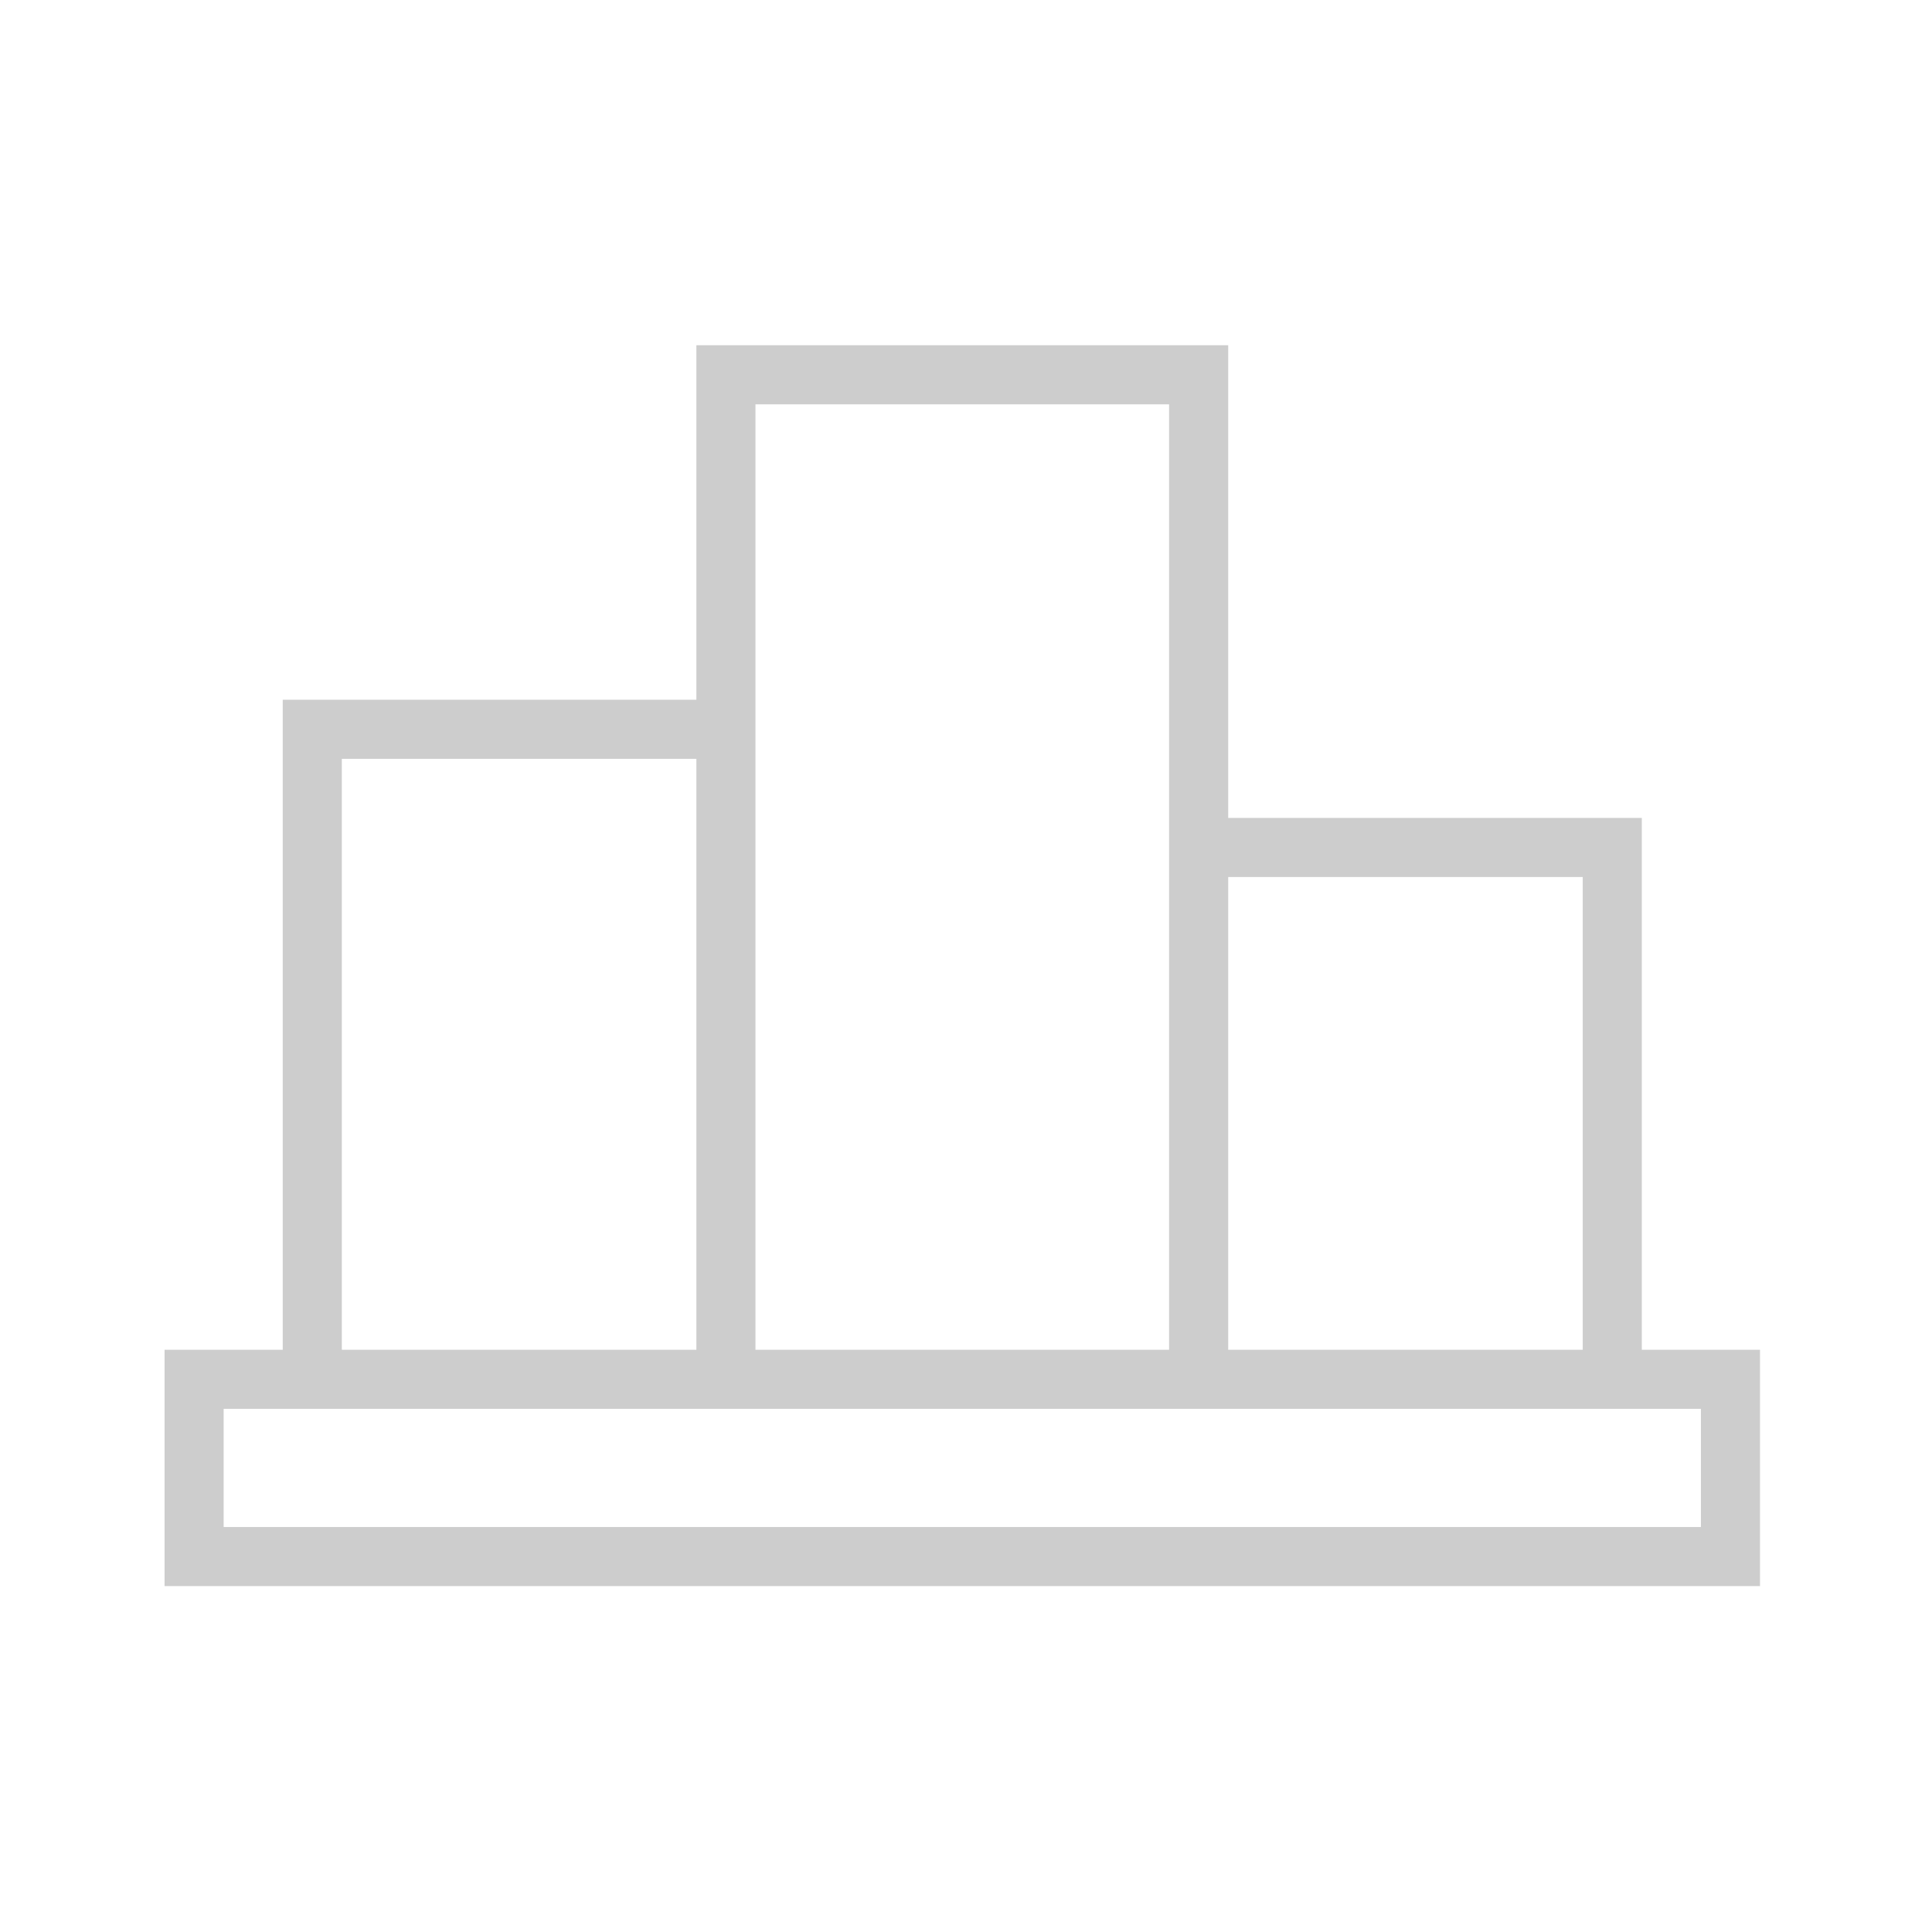 <?xml version="1.0" standalone="no"?><!DOCTYPE svg PUBLIC "-//W3C//DTD SVG 1.1//EN" "http://www.w3.org/Graphics/SVG/1.1/DTD/svg11.dtd"><svg t="1623381990936" class="icon" viewBox="0 0 1024 1024" version="1.1" xmlns="http://www.w3.org/2000/svg" p-id="5313" xmlns:xlink="http://www.w3.org/1999/xlink" width="200" height="200"><defs><style type="text/css"></style></defs><path d="M870.196 715.396 870.196 433.525 650.964 433.525 650.964 182.973 369.09 182.973l0 187.914L149.857 370.887 149.857 715.396l-62.639 0 0 125.278 845.617 0L932.835 715.396 870.196 715.396zM838.876 464.844 838.876 715.396 650.964 715.396 650.964 464.844 838.876 464.844zM400.409 214.292l219.235 0 0 219.233L619.644 715.396 400.409 715.396 400.409 370.887 400.409 214.292zM181.176 402.206 369.09 402.206 369.09 715.396 181.176 715.396 181.176 402.206zM901.515 809.354 118.537 809.354l0-62.639 31.318 0 219.233 0 31.319 0 219.235 0 31.319 0 219.231 0 31.319 0L901.513 809.354z" p-id="5314" fill="#cdcdcd"></path></svg>